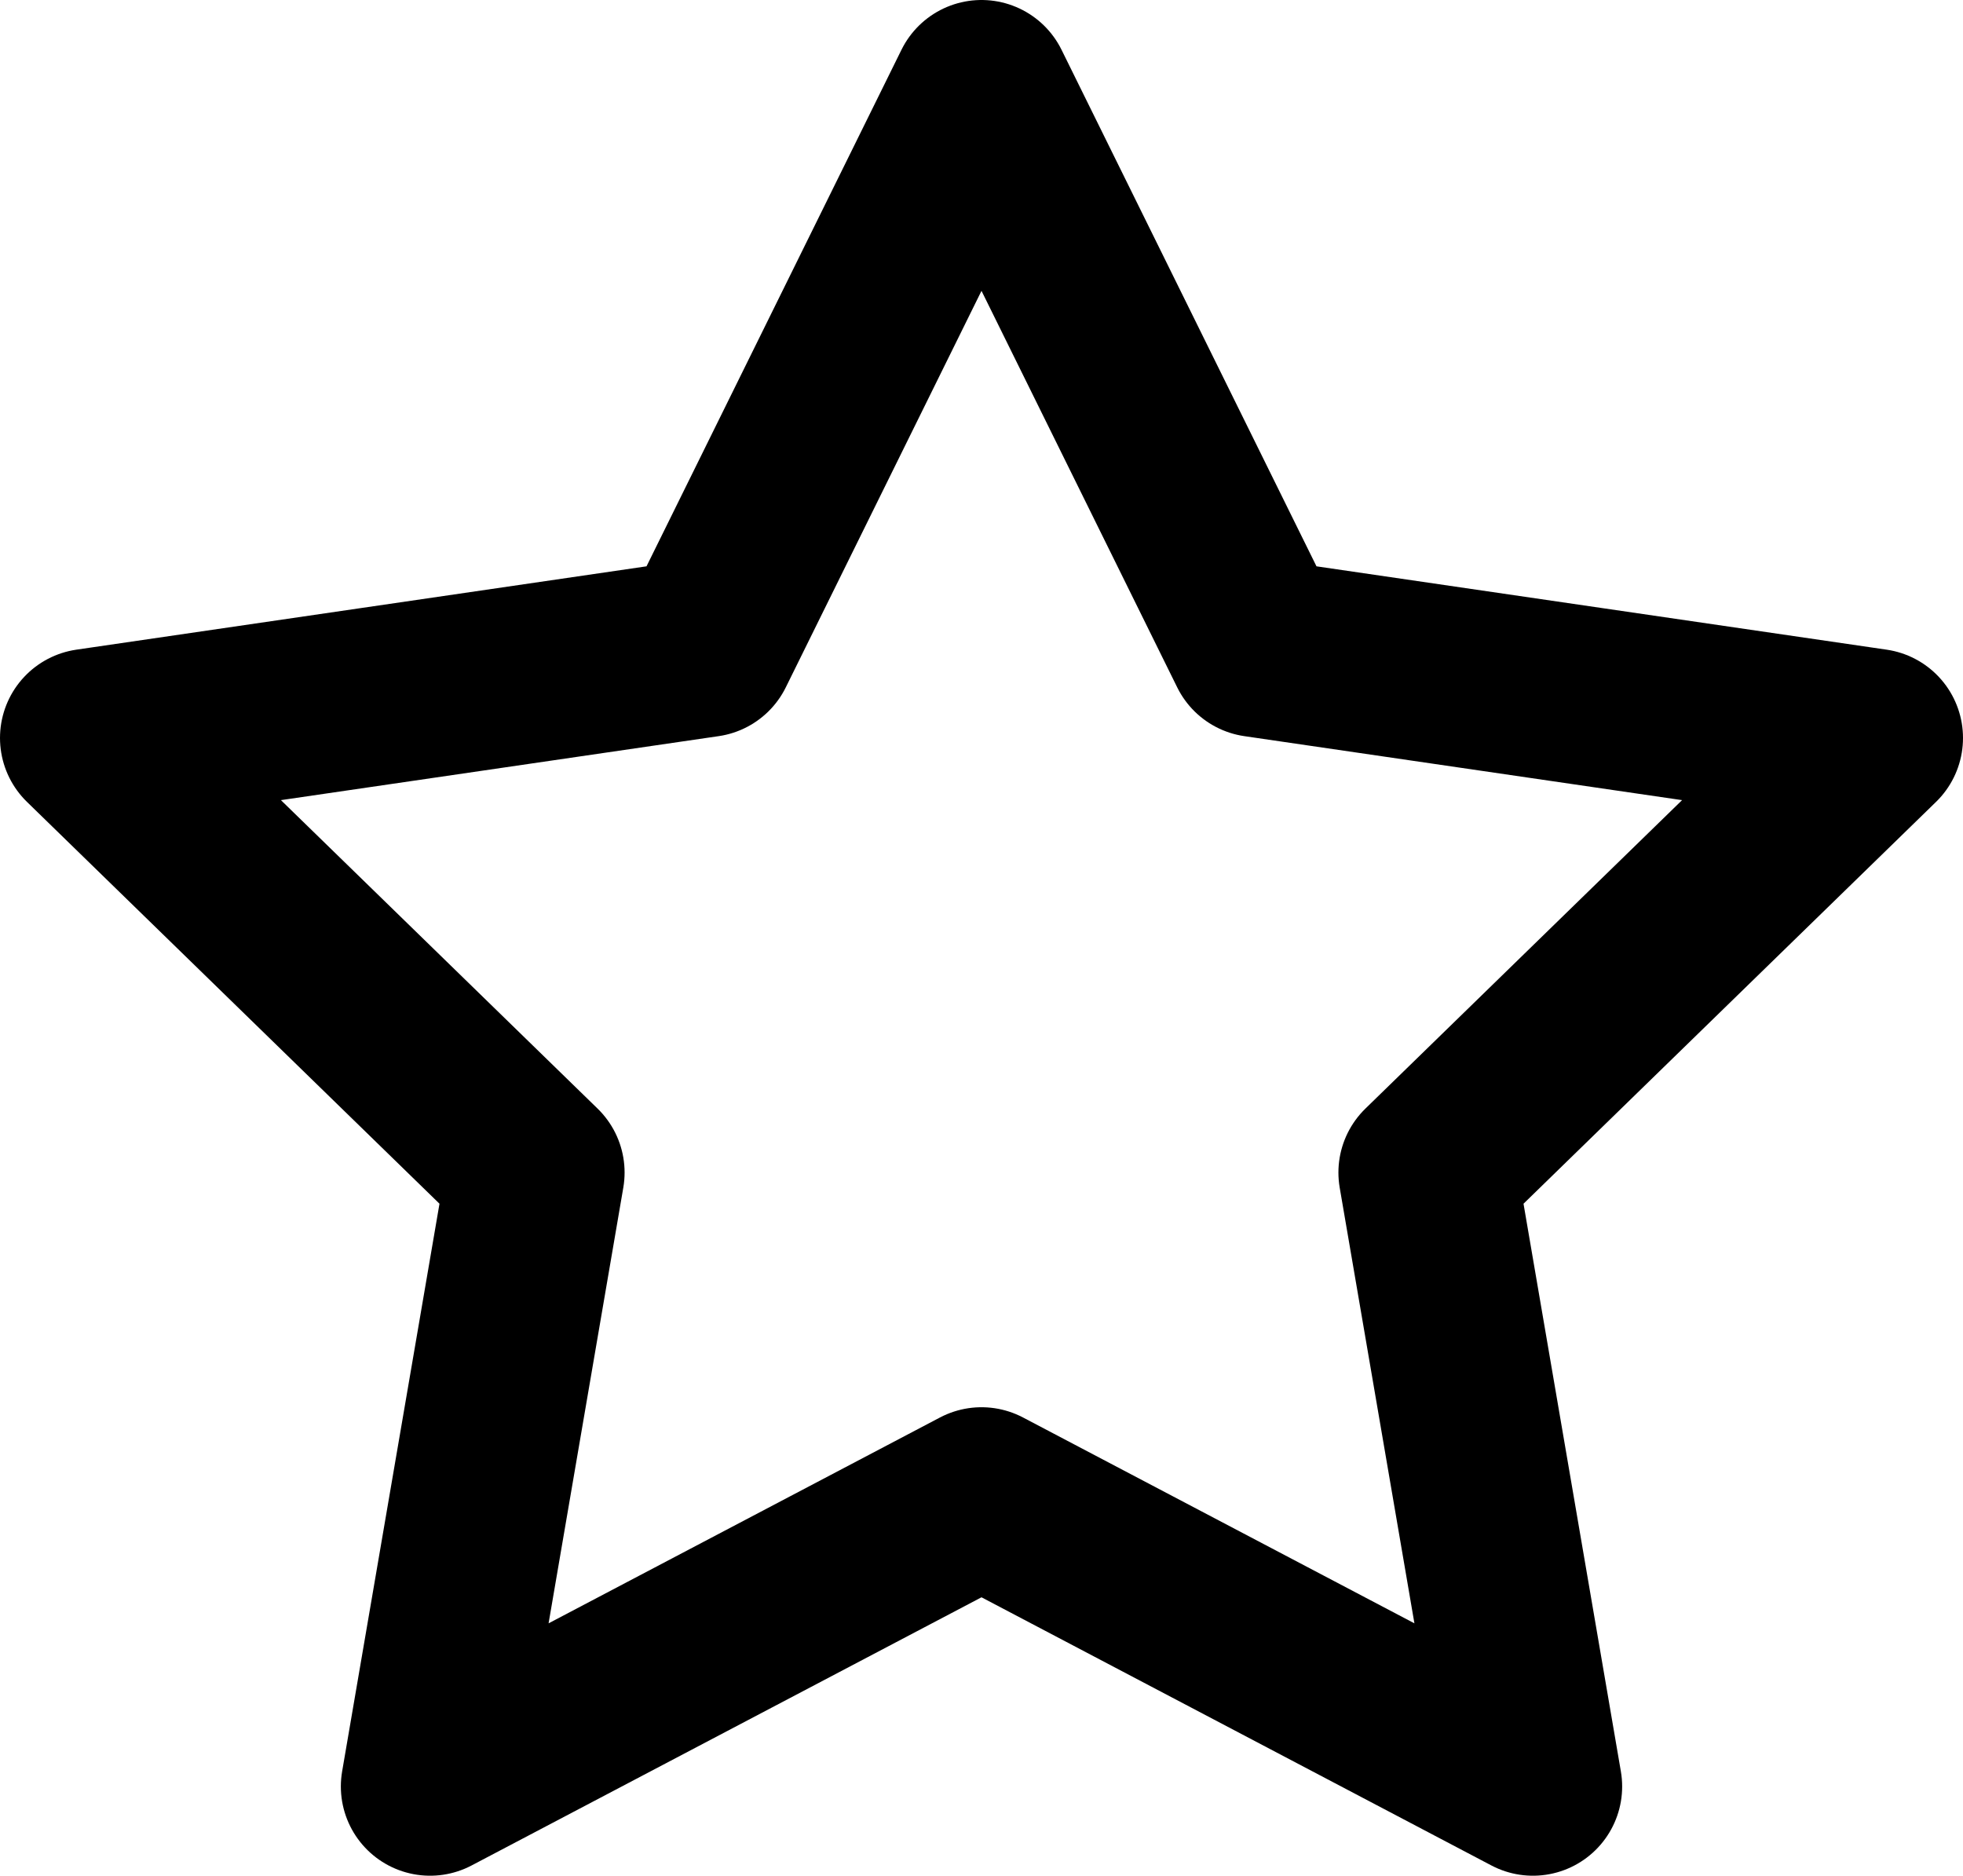 <svg xmlns="http://www.w3.org/2000/svg" viewBox="0 0 22 21.02"><defs><style>.cls-1{fill:none;stroke:#000;stroke-linecap:round;stroke-linejoin:round;stroke-width:2px;}</style></defs><title>12</title><g id="Layer_2" data-name="Layer 2"><g id="Layer_1-2" data-name="Layer 1"><polygon class="cls-1" points="11 1 14.09 7.26 21 8.27 16 13.14 17.18 20.02 11 16.77 4.82 20.02 6 13.14 1 8.27 7.91 7.26 11 1"/></g></g></svg>